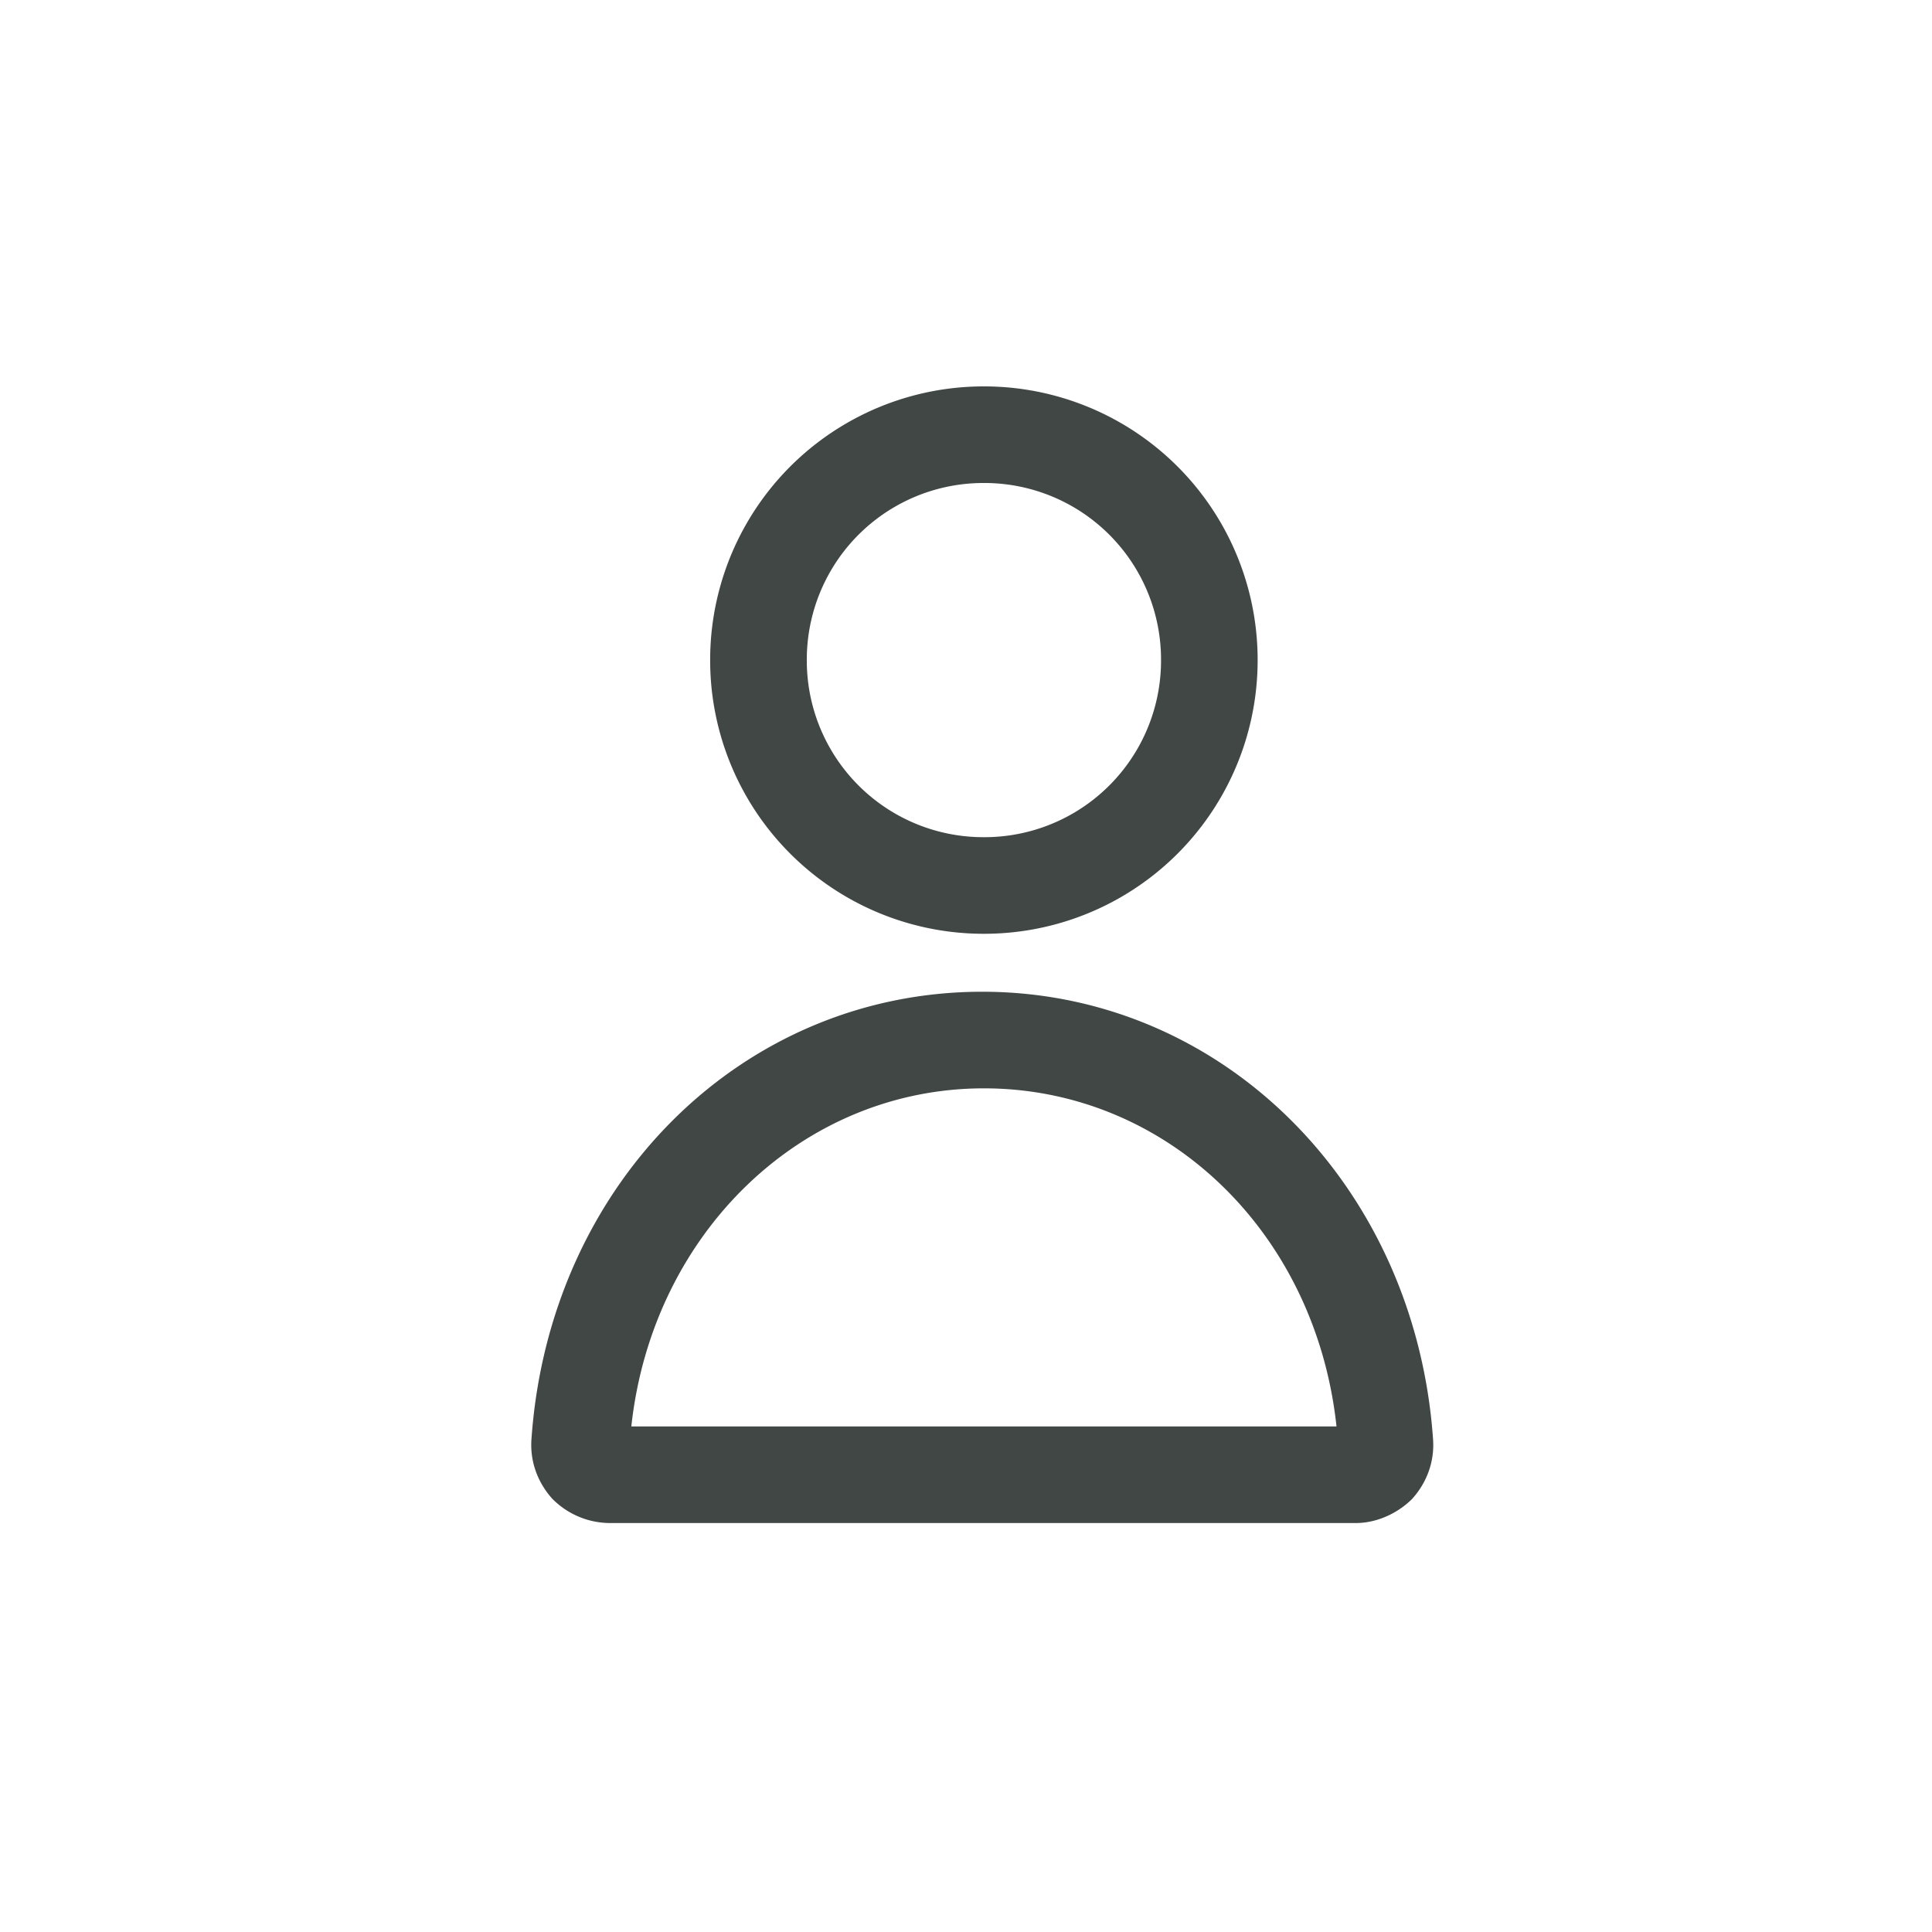 <svg xmlns="http://www.w3.org/2000/svg" width="40" height="40" viewBox="0 0 40 40">
    <g fill="#414745" fill-rule="nonzero">
        <path d="M20.37 19.333a5.662 5.662 0 0 0 5.668-5.666A5.662 5.662 0 0 0 20.37 8a5.662 5.662 0 0 0-5.667 5.667 5.662 5.662 0 0 0 5.667 5.666zm0-9.333a3.656 3.656 0 0 1 3.668 3.667 3.656 3.656 0 0 1-3.667 3.666 3.656 3.656 0 0 1-3.667-3.666A3.656 3.656 0 0 1 20.371 10zM12.638 31.533H28.07c.433 0 .867-.2 1.167-.5.3-.333.466-.766.433-1.233-.367-5.267-4.367-9.267-9.333-9.267-4.967 0-8.967 3.967-9.334 9.267-.033.467.134.9.434 1.233.333.334.766.5 1.2.5zm7.733-9c3.767 0 6.867 2.967 7.3 7h-14.6c.433-4 3.533-7 7.3-7z"/>
    </g>
</svg>
